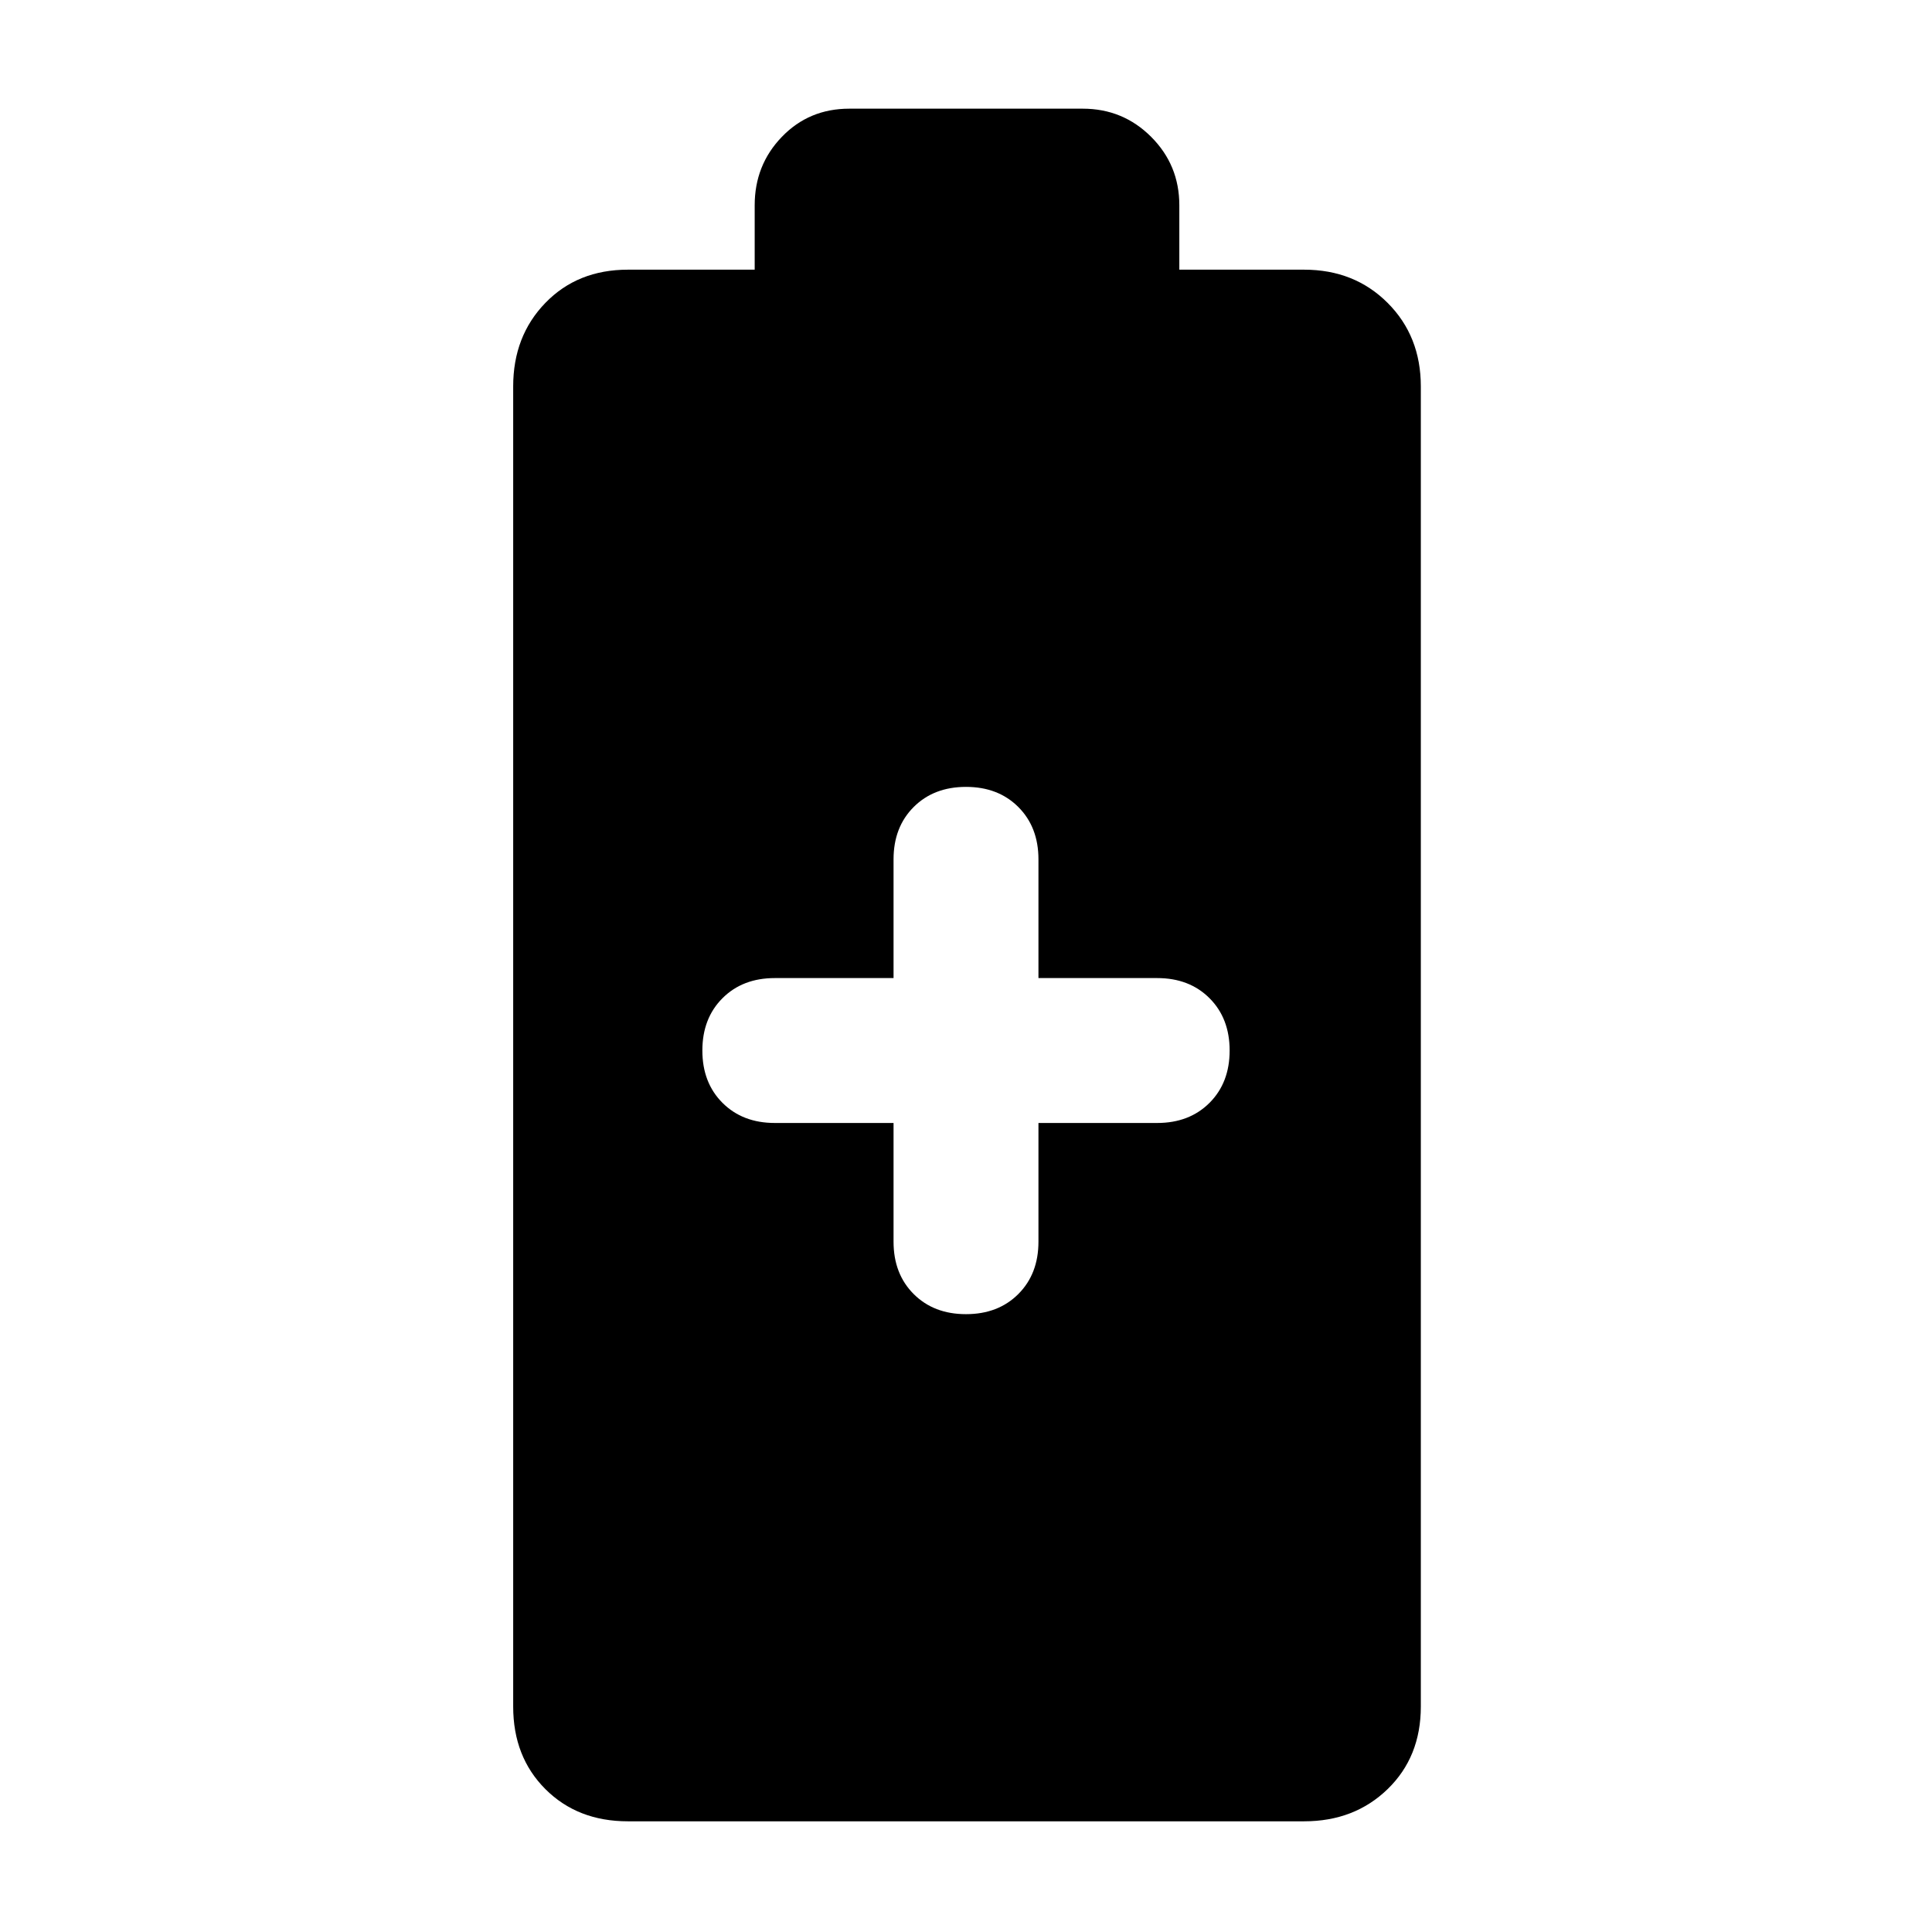 <svg xmlns="http://www.w3.org/2000/svg" height="48" width="48"><path d="M15.6 45.25Q14.35 45.25 13.55 44.45Q12.75 43.65 12.75 42.4V9.6Q12.75 8.35 13.55 7.525Q14.35 6.7 15.6 6.7H18.75V5.1Q18.75 4.1 19.425 3.4Q20.1 2.7 21.1 2.7H26.9Q27.9 2.7 28.6 3.4Q29.3 4.1 29.3 5.1V6.7H32.4Q33.65 6.7 34.475 7.525Q35.3 8.35 35.3 9.6V42.4Q35.3 43.65 34.475 44.45Q33.65 45.25 32.4 45.25ZM24 32.65Q24.8 32.65 25.3 32.15Q25.8 31.65 25.8 30.85V27.9H28.75Q29.55 27.9 30.05 27.4Q30.55 26.9 30.55 26.1Q30.55 25.3 30.05 24.8Q29.55 24.3 28.75 24.3H25.8V21.35Q25.8 20.55 25.3 20.05Q24.8 19.55 24 19.55Q23.2 19.55 22.7 20.05Q22.2 20.55 22.2 21.35V24.3H19.25Q18.45 24.3 17.95 24.8Q17.45 25.3 17.45 26.1Q17.45 26.9 17.95 27.4Q18.45 27.9 19.25 27.9H22.2V30.85Q22.2 31.65 22.7 32.15Q23.2 32.65 24 32.65Z"/></svg>